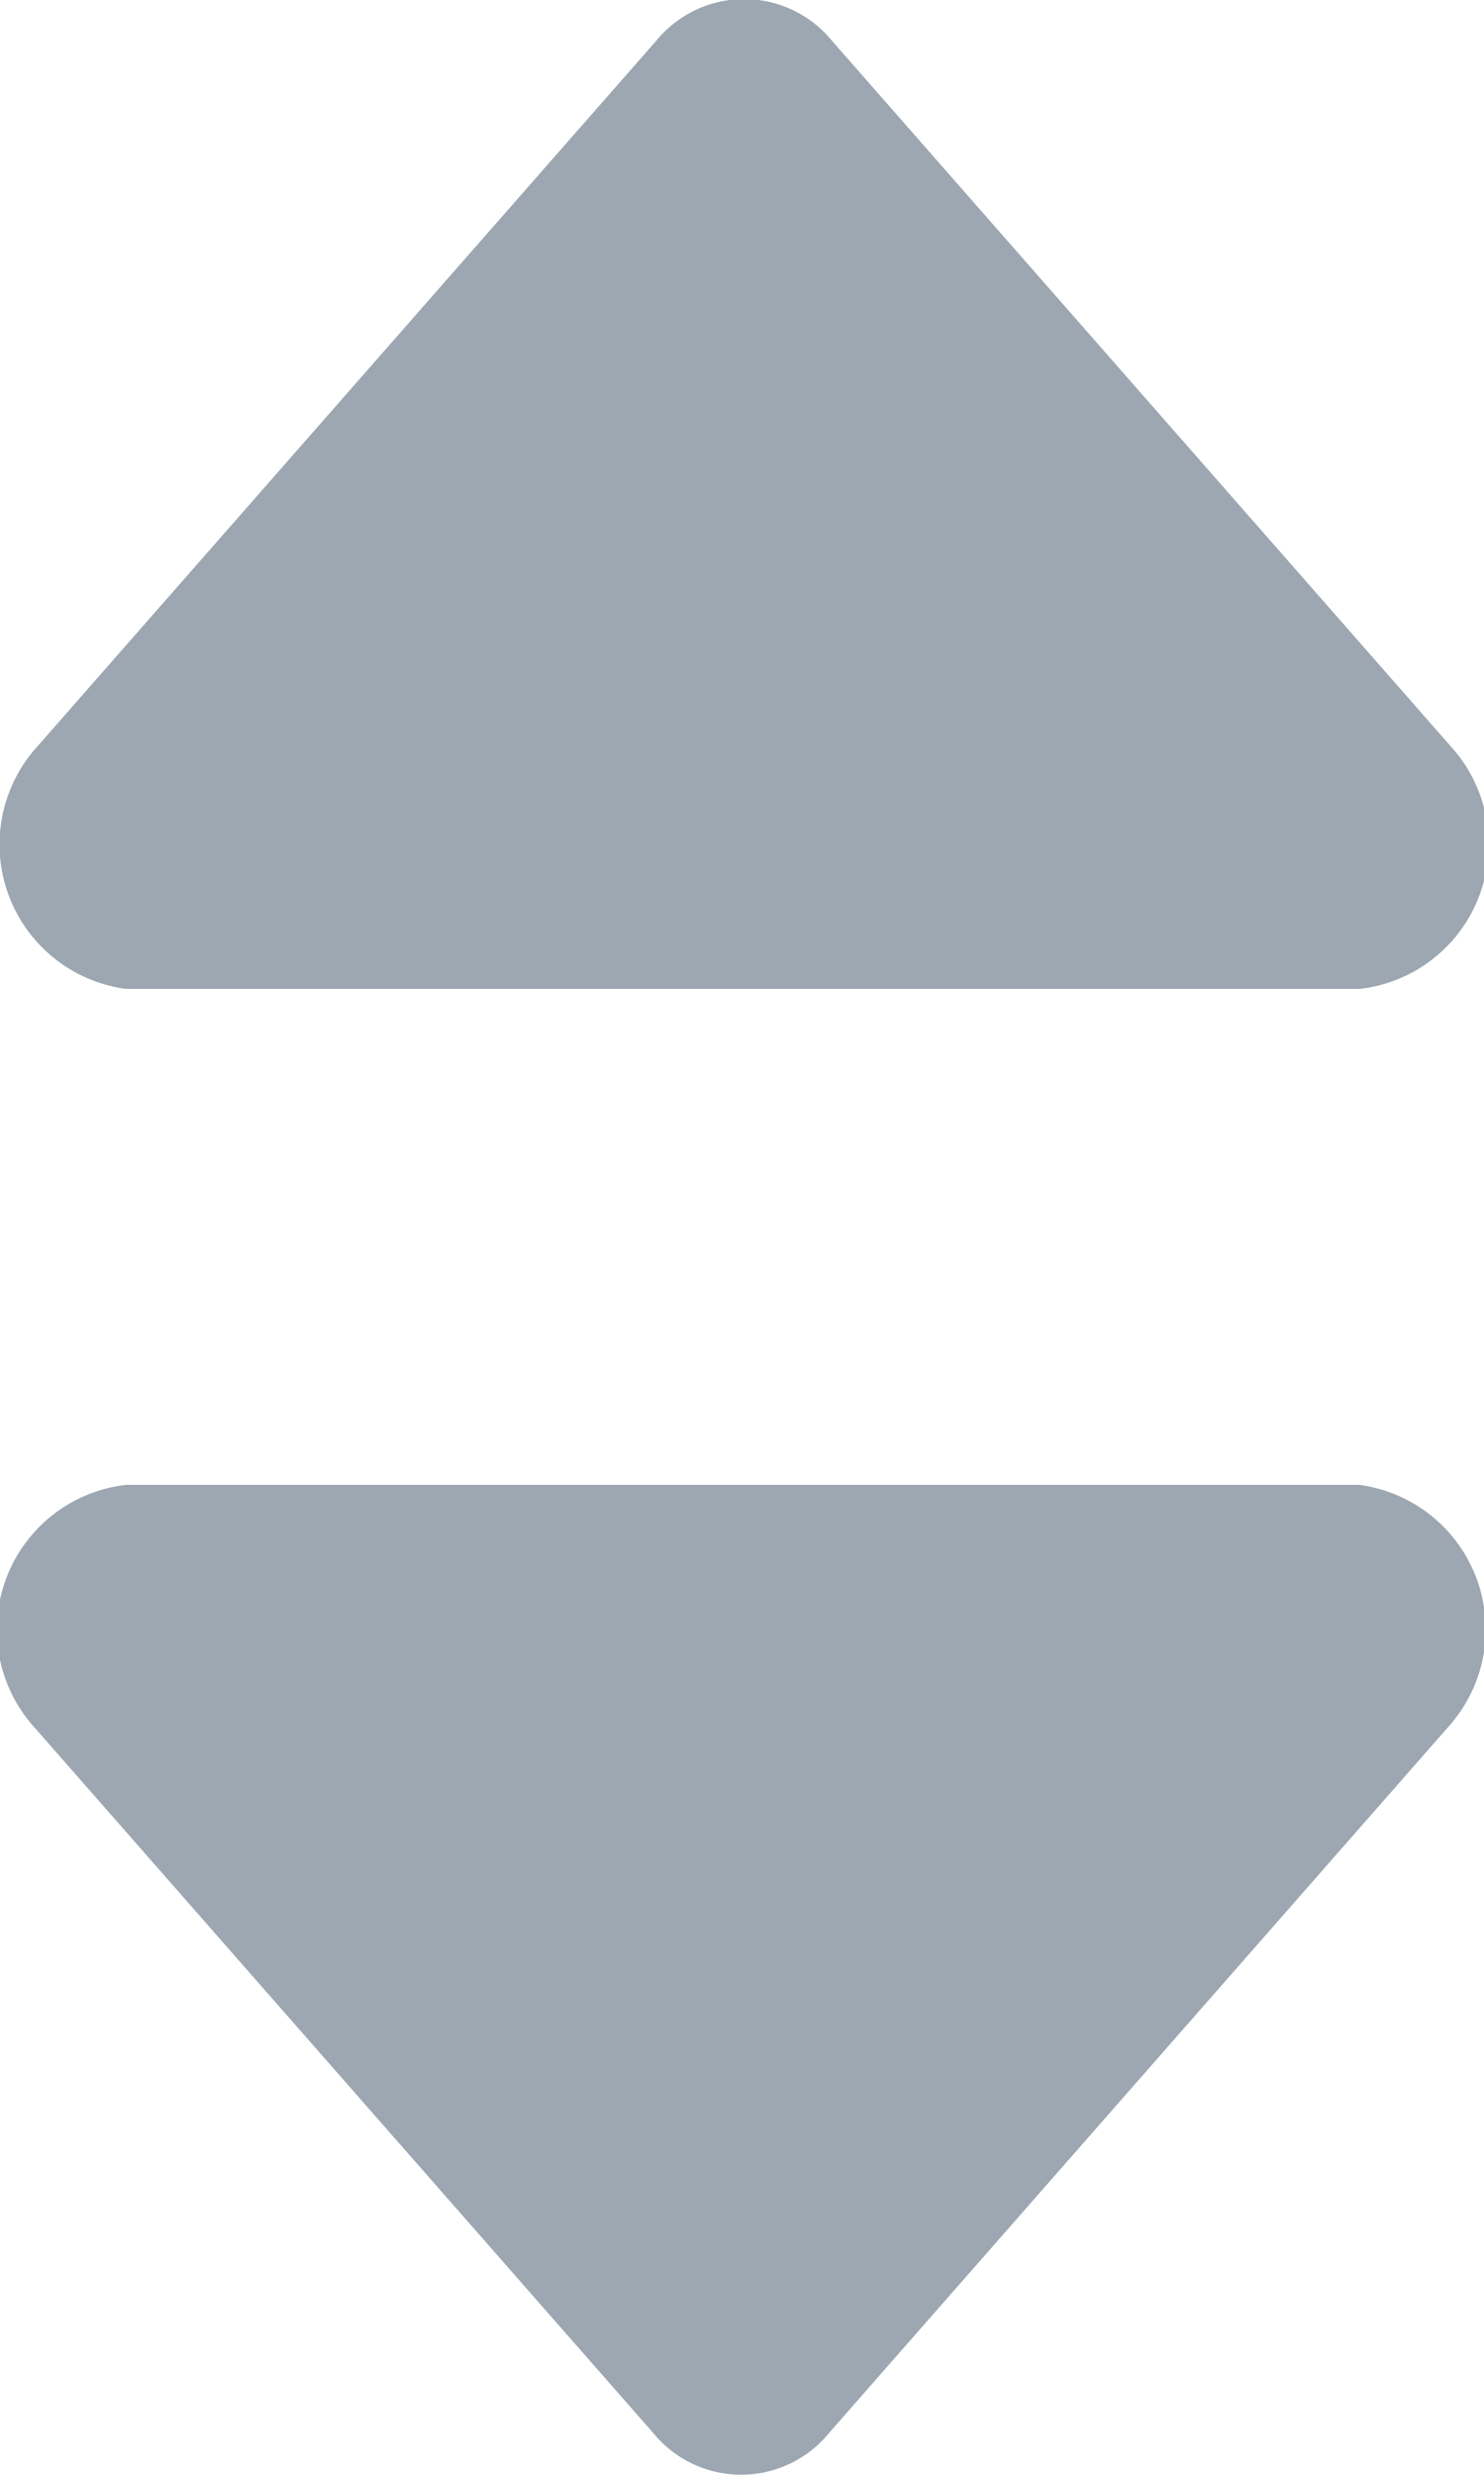 <svg xmlns="http://www.w3.org/2000/svg" width="6" height="10" viewBox="0 0 6 10">
    <g data-name="Group 48179">
        <path data-name="Icon awesome-sort-up" d="M6.687 8H1.7a.589.589 0 0 1-.357-.982l2.5-2.849a.459.459 0 0 1 .711 0l2.5 2.849A.588.588 0 0 1 6.687 8z" transform="translate(-1.19 -4.004)" style="fill:#9ca7b2"/>
        <path data-name="Icon awesome-sort-down" d="M1.7 20.25h4.986a.589.589 0 0 1 .356.982l-2.5 2.849a.459.459 0 0 1-.711 0l-2.5-2.849a.589.589 0 0 1 .369-.982z" transform="translate(-1.19 -14.25)" style="fill:#9ca7b2"/>
    </g>
</svg>
